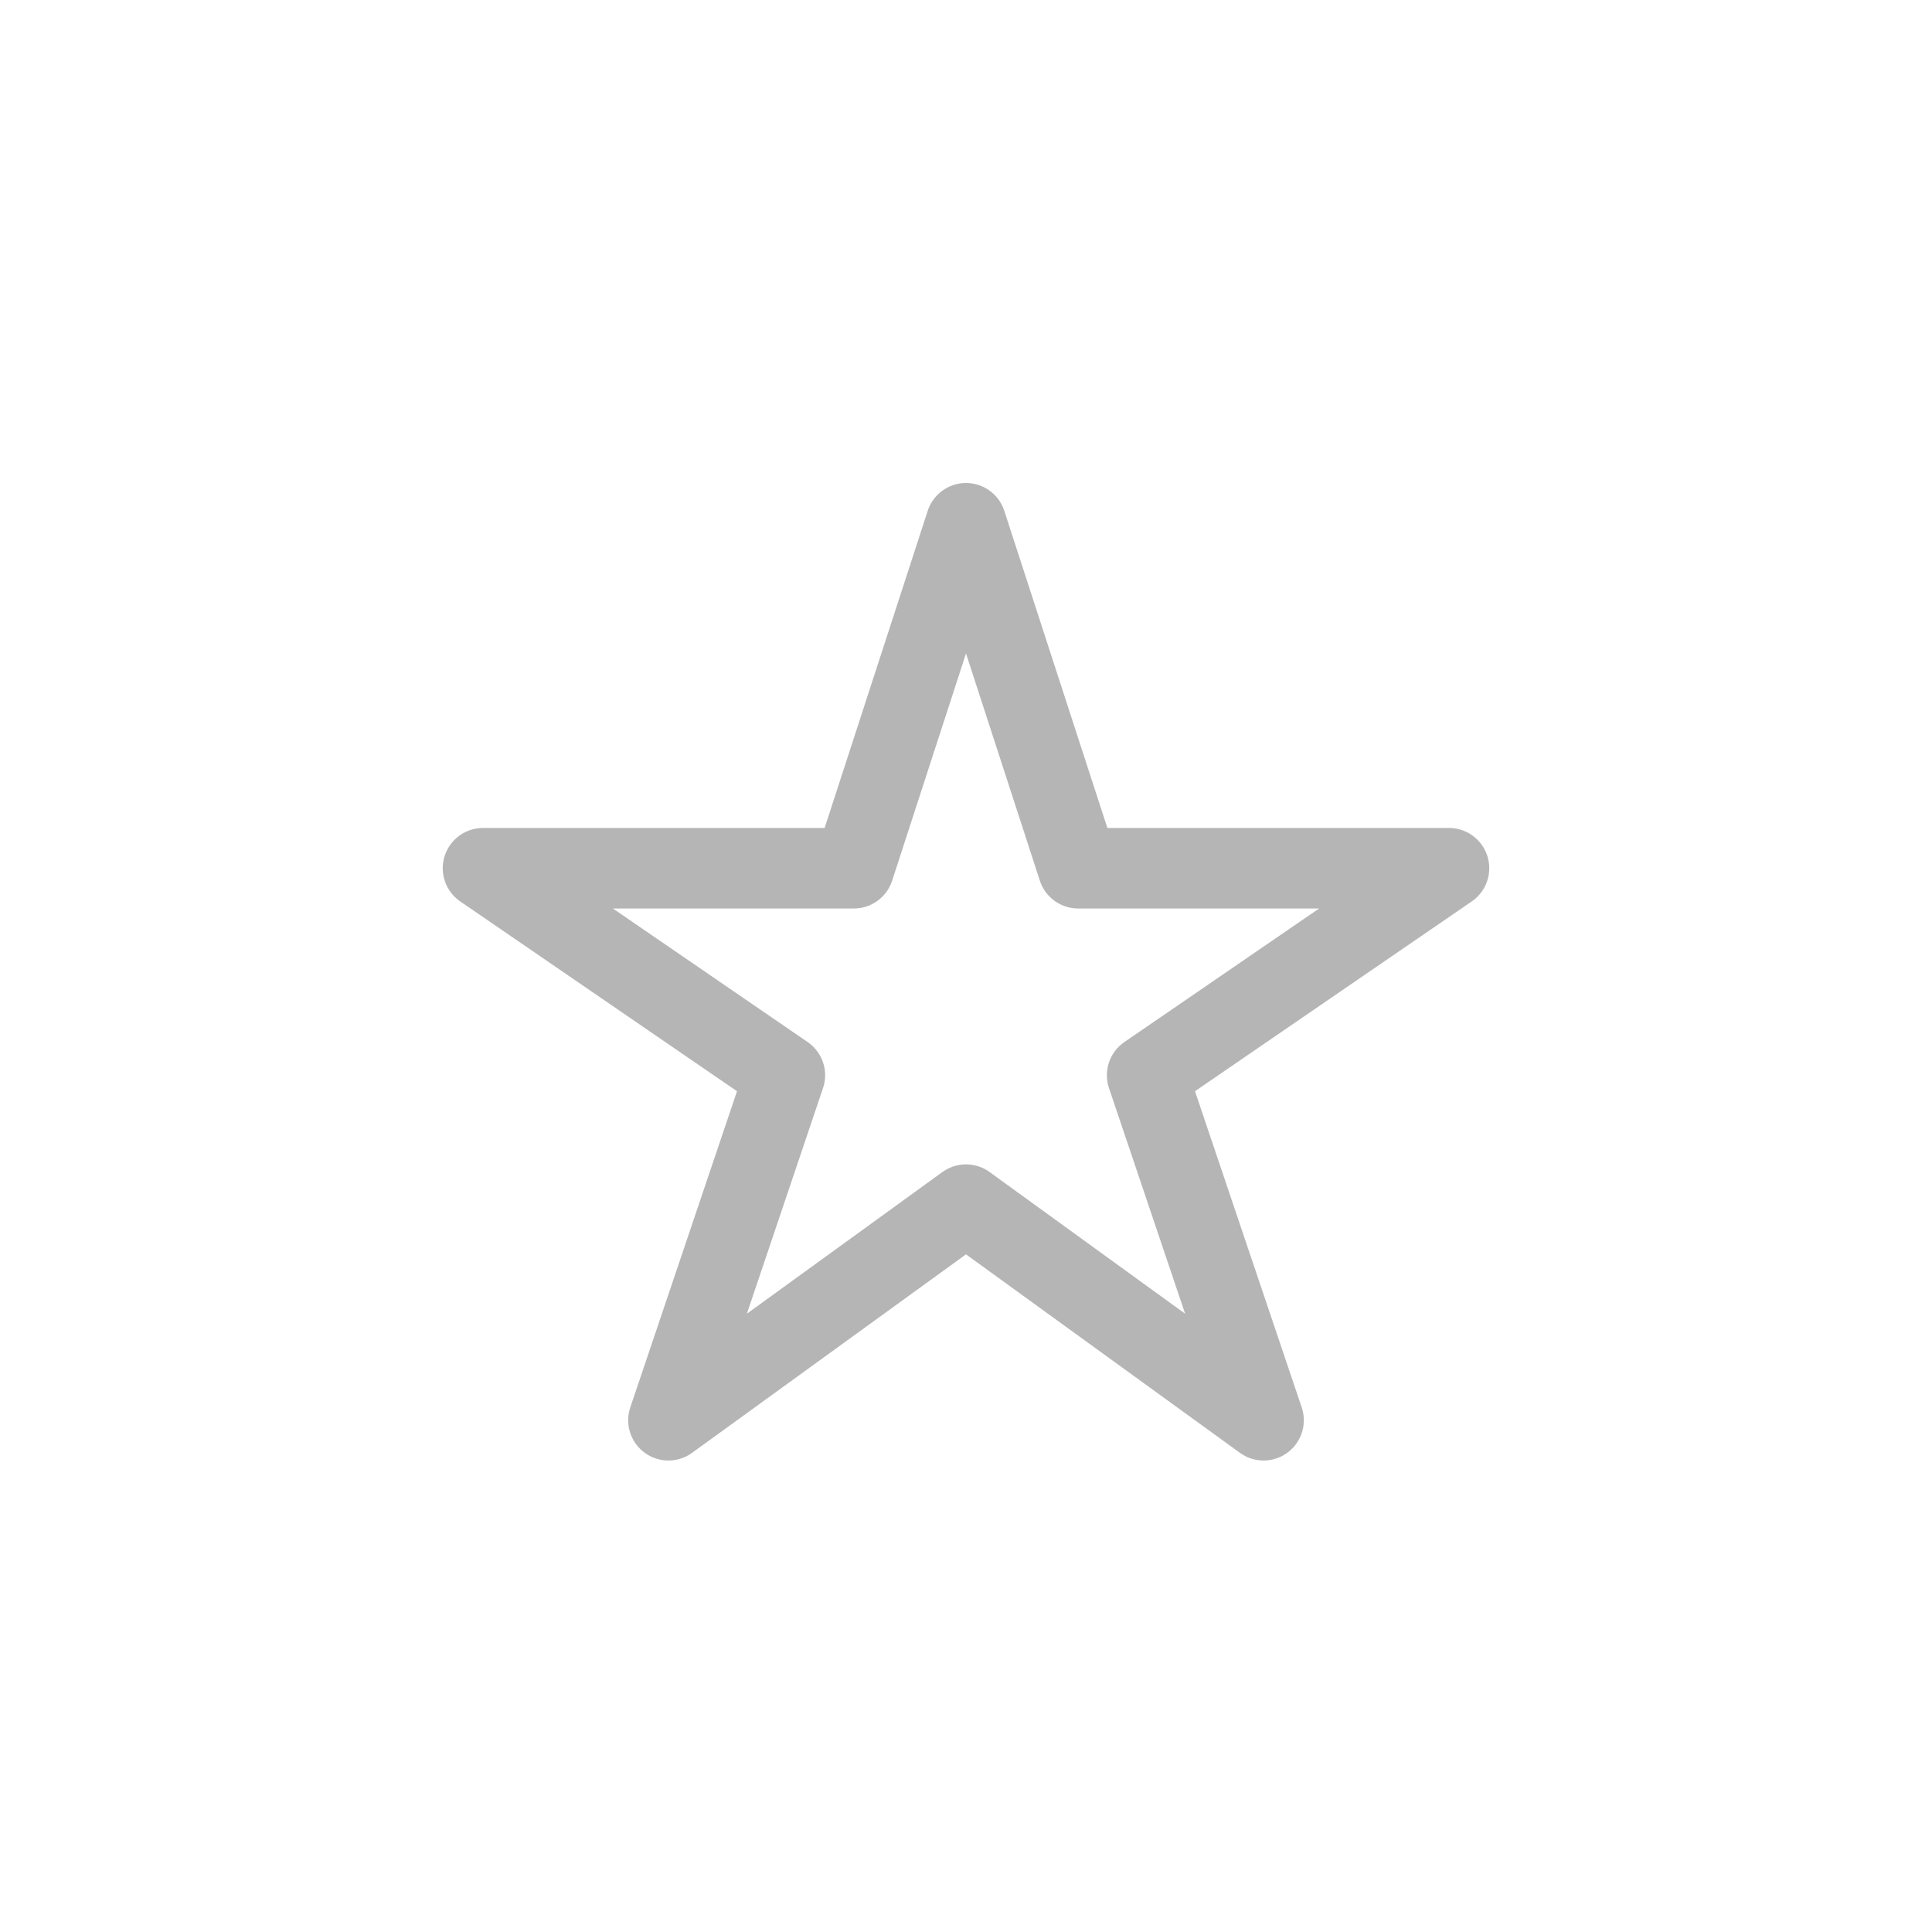 <svg width="48" height="48" viewBox="0 0 48 48" fill="none" xmlns="http://www.w3.org/2000/svg">
<path d="M36 21.571H26.786L24 13L21.214 21.571H12L19.5 26.714L16.607 35.286L24 29.929L31.393 35.286L28.5 26.714L36 21.571Z" stroke="#B5B5B5" stroke-width="2" stroke-linejoin="round"/>
</svg>
